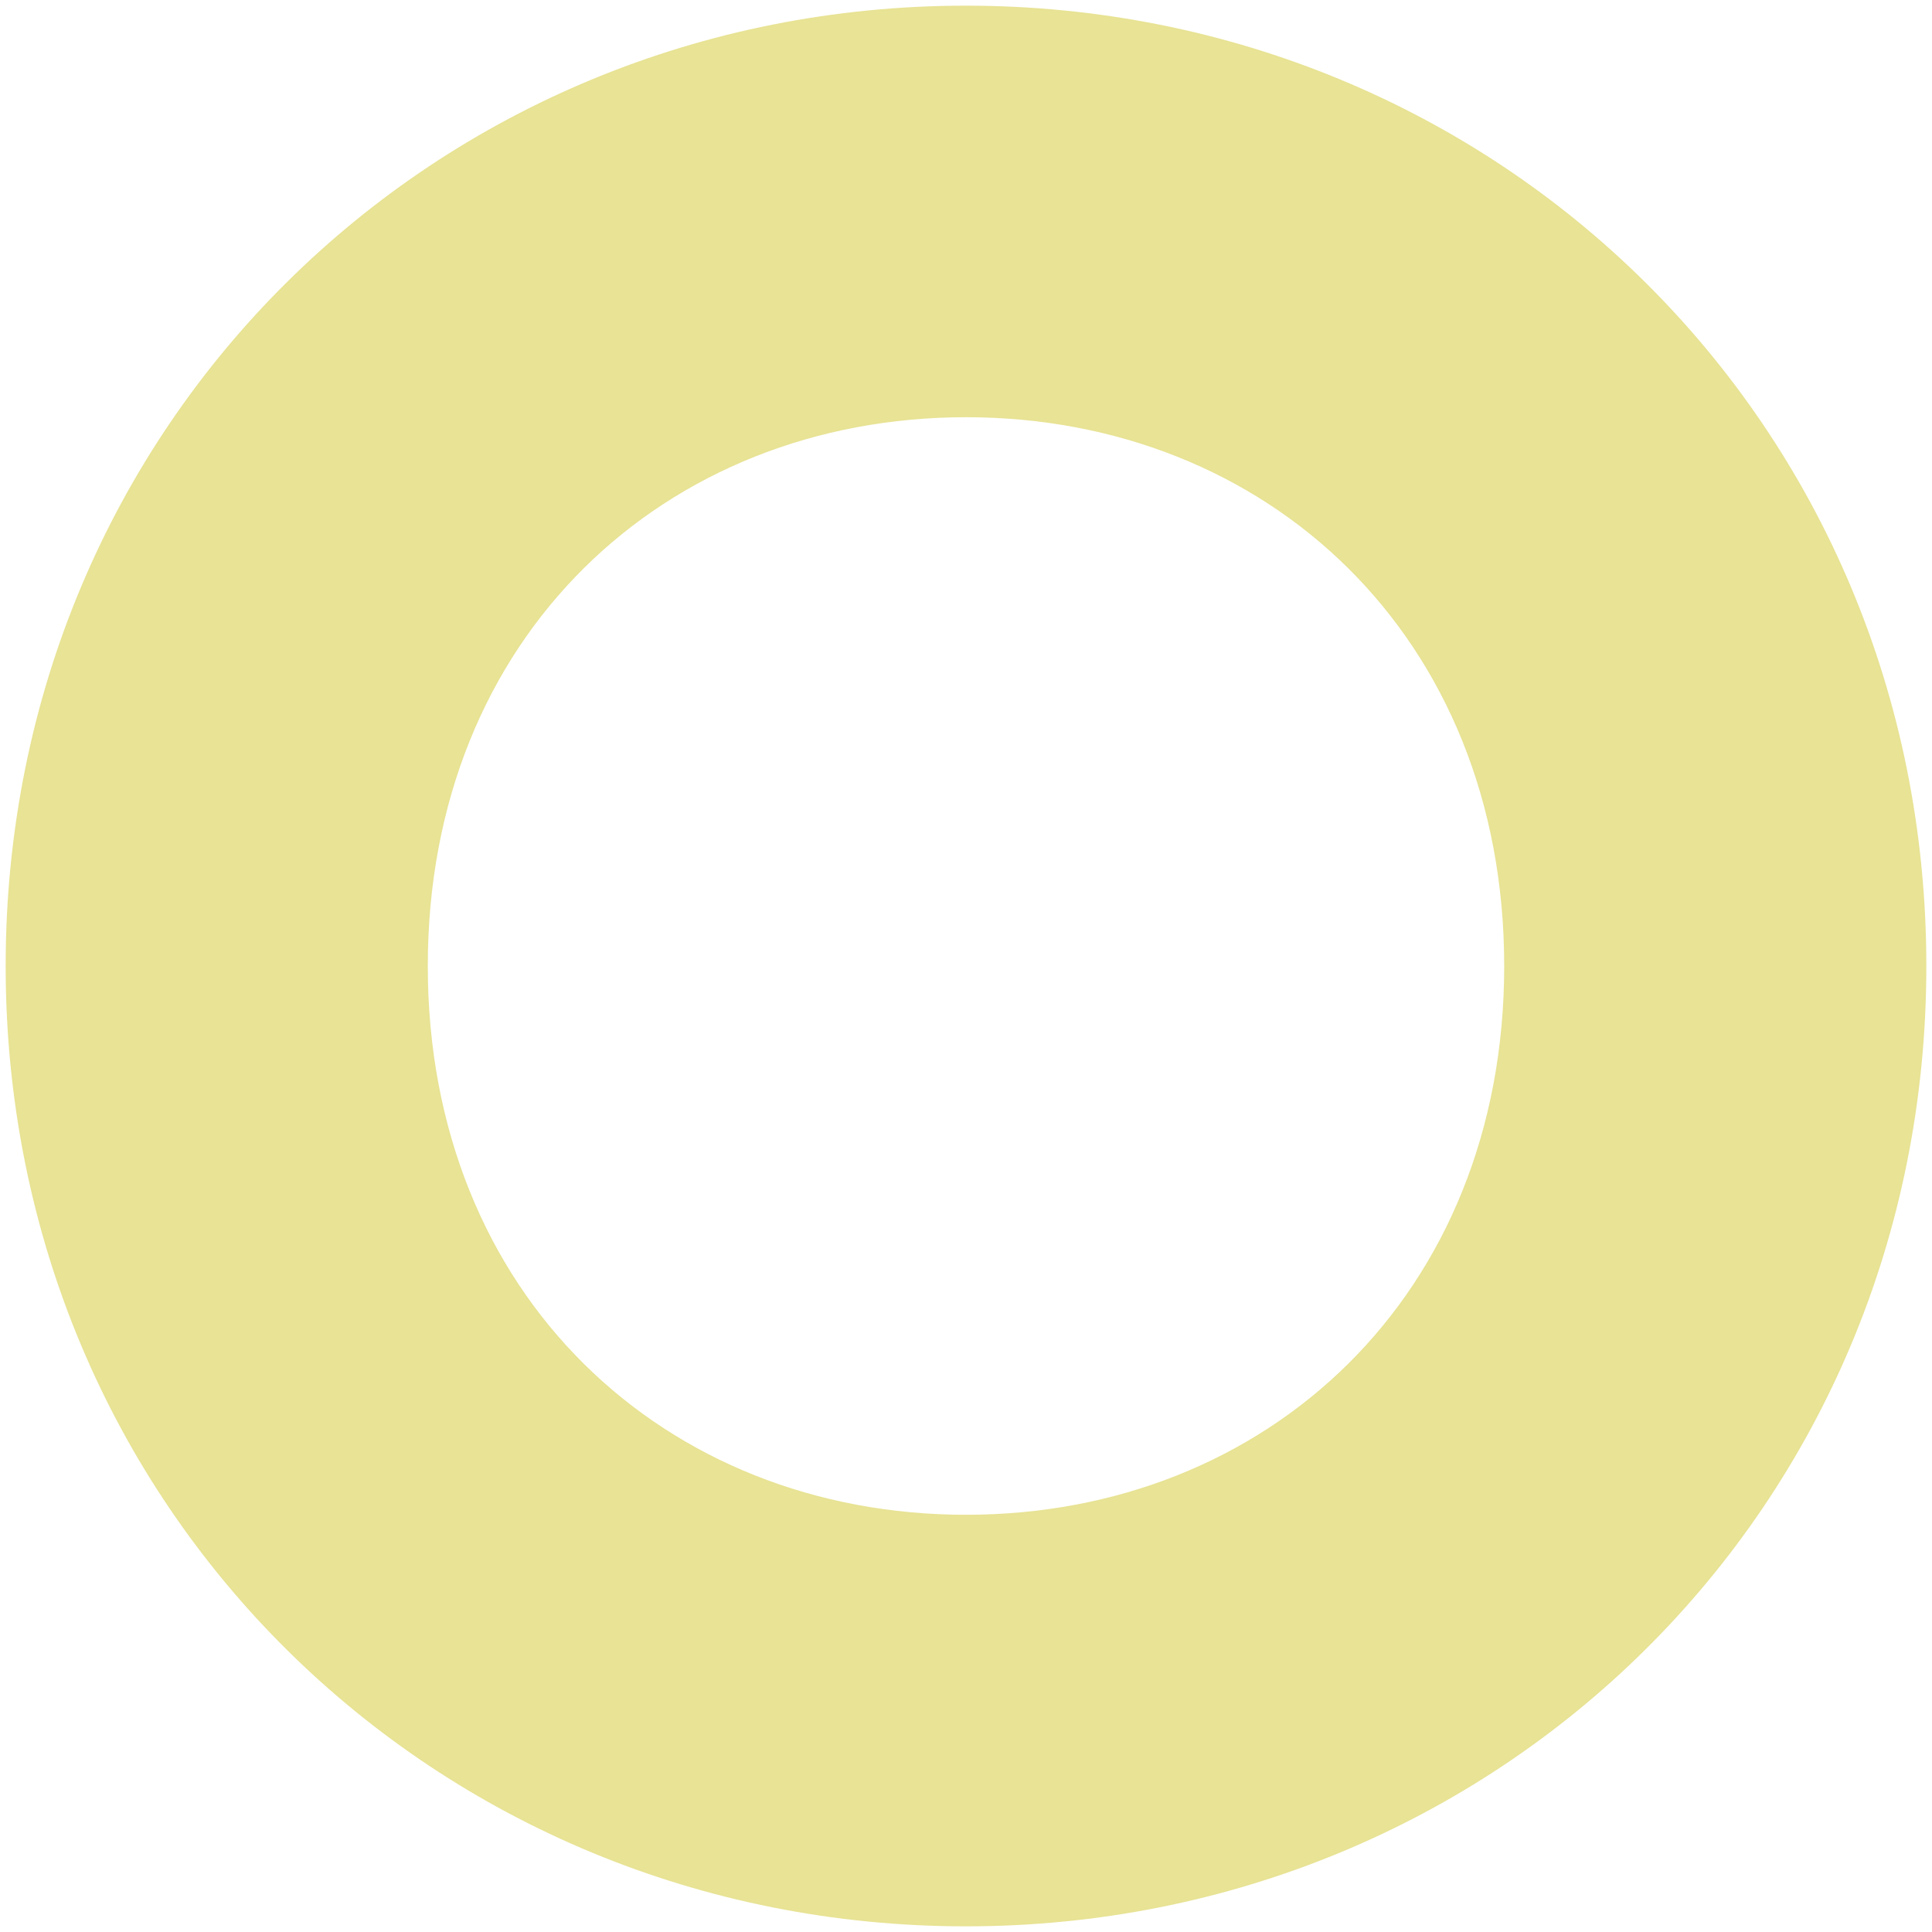 <svg data-name="Yellow Circle" xmlns="http://www.w3.org/2000/svg" viewBox="0 0 512 512"><defs><style>.cls-3{fill:#e8e395;}</style></defs><path class="cls-3" d="M1.5,256C1.5,112,115.47,1.5,256,1.5S510.5,112,510.5,256,396.53,510.5,256,510.5,1.5,400,1.5,256Zm397.13,0c0-87.4-62.93-145.43-142.63-145.43S113.37,168.6,113.37,256,176.29,401.43,256,401.43,398.63,343.4,398.63,256Z"/></svg>